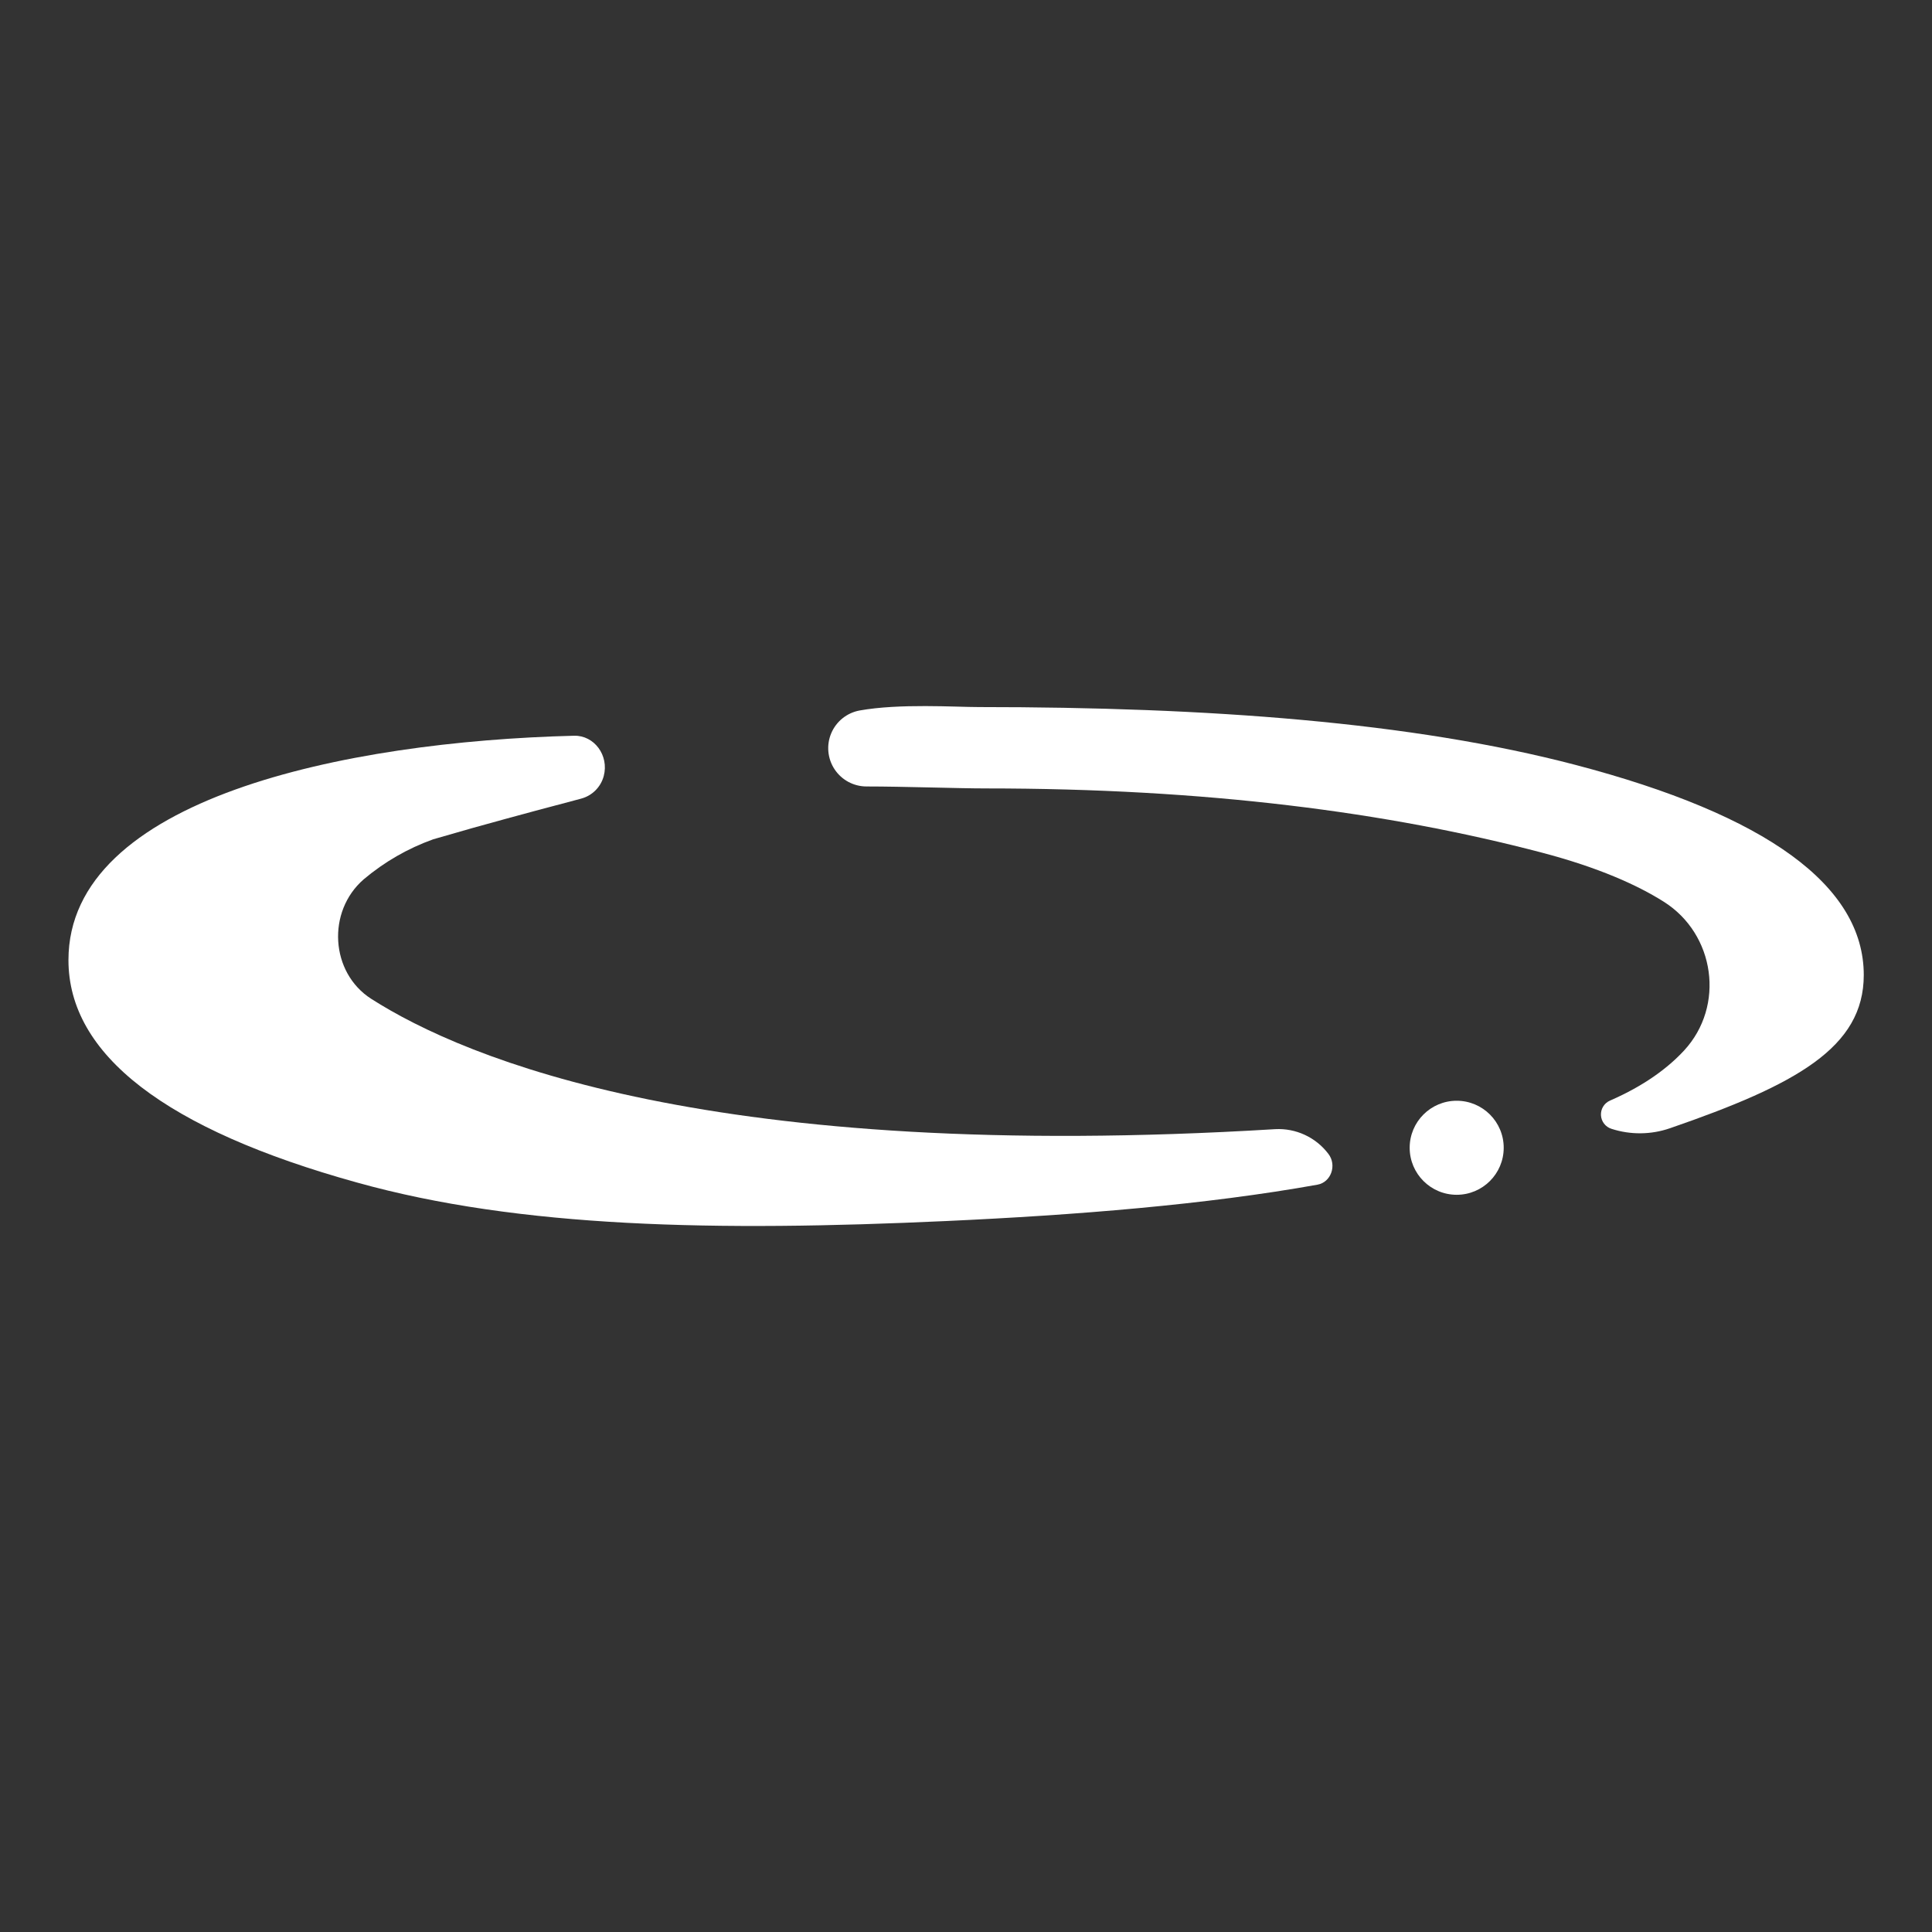 <?xml version="1.0" encoding="UTF-8"?>
<svg width="1200pt" height="1200pt" version="1.1" viewBox="0 0 1200 1200" xmlns="http://www.w3.org/2000/svg">
 <rect x="0" y="0" width="1200" height="1200" fill="#333333" stroke="none"/>
 <g fill="#fff">
  <path d="m1e3 683.6c-3.582 1.562-5.82 5.18-5.617 9.082 0.203 3.902 2.805 7.269 6.531 8.449 11.82 3.824 24.562 3.699 36.305-0.352 78.727-27.141 120.4-50.25 120.4-95.18 0-55.453-60.281-99.375-179.11-130.52-101.55-26.602-227.95-35.906-370.5-35.906-14.625 0-49.219-2.344-74.133 2.133-7.852 1.457-14.449 6.754-17.566 14.102-3.117 7.352-2.34 15.777 2.074 22.434 4.41 6.652 11.867 10.652 19.852 10.645 22.945 0 56.883 1.219 74.086 1.219 136.76 0 249.28 14.672 345.23 39.844 35.156 9.234 59.32 20.109 75.75 30.469 31.969 20.109 38.344 64.781 12.68 92.508-10.078 10.875-24.773 21.844-45.984 31.078z"/>
  <path d="m933.98 712.9c0 16.129-13.074 29.203-29.203 29.203s-29.203-13.074-29.203-29.203c0-16.129 13.074-29.203 29.203-29.203s29.203 13.074 29.203 29.203"/>
  <path d="m587.6 758.41c80.953-3.703 161.55-10.172 230.74-22.594 8.438-1.523 12.141-12.141 6.727-19.148-7.789-10.277-20.172-16.02-33.047-15.328-348.49 21.258-502.88-43.547-561.42-80.93-25.43-16.242-27.727-54.281-4.688-74.25 12.777-10.789 27.383-19.199 43.125-24.844 8.273-2.344 16.406-4.688 24.492-7.031 28.125-7.852 53.344-14.531 67.406-18.234 3.375-0.895 6.453-2.668 8.926-5.137 2.469-2.473 4.242-5.551 5.137-8.926 3.375-12.844-5.953-25.312-18.422-25.008-142.57 3.586-314.06 39.188-314.06 139.34 0 58.711 60.281 105.19 179.11 138.14 101.39 28.336 223.69 30.492 365.98 23.953z"/>
 </g>
</svg>
